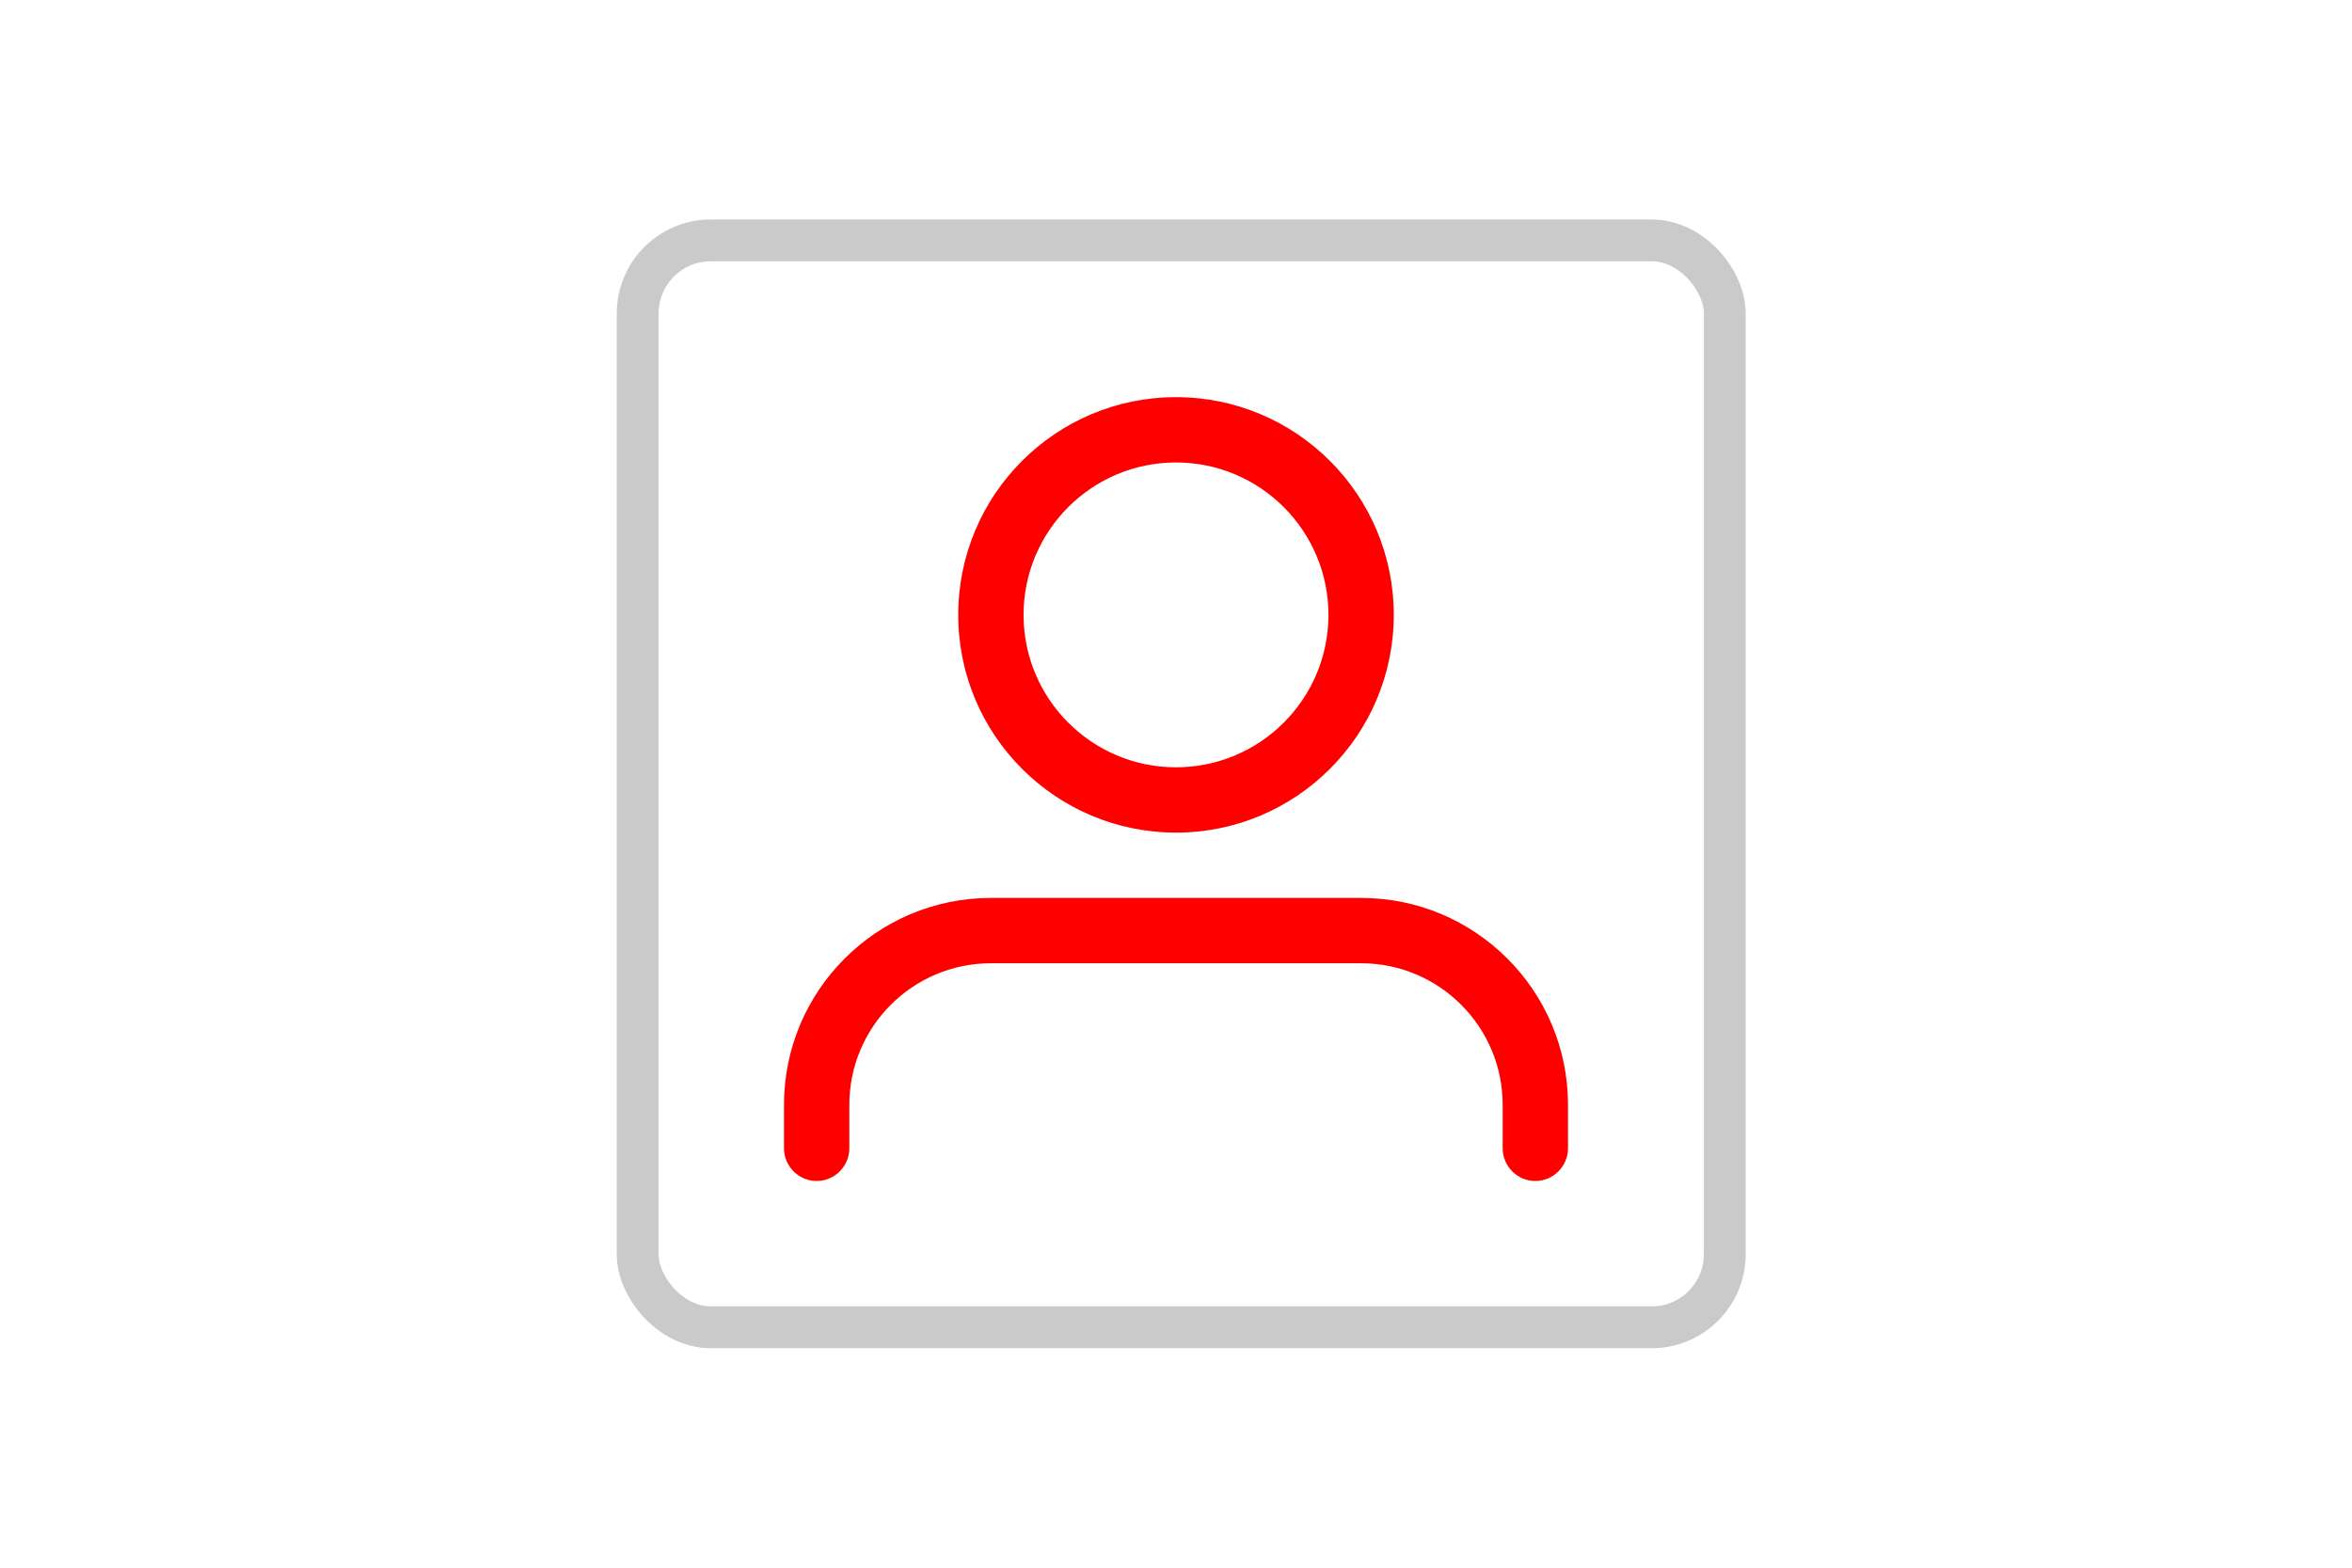 <svg width="225" height="150" viewBox="0 0 225 150" fill="none" xmlns="http://www.w3.org/2000/svg">
<rect width="225" height="150" fill="white"/>
<rect x="63" y="25" width="100" height="100" rx="5" fill="white"/>
<rect x="61" y="23" width="104" height="104" rx="7" stroke="#979797" stroke-opacity="0.5" stroke-width="4"/>
<path fill-rule="evenodd" clip-rule="evenodd" d="M112.5 38C100.996 38 91.667 47.333 91.667 58.833C91.667 70.333 100.996 79.667 112.5 79.667C124.004 79.667 133.333 70.333 133.333 58.833C133.333 47.333 124.004 38 112.5 38ZM97.917 58.833C97.917 50.792 104.446 44.25 112.5 44.25C120.554 44.25 127.083 50.792 127.083 58.833C127.083 66.875 120.554 73.417 112.5 73.417C104.446 73.417 97.917 66.875 97.917 58.833Z" fill="#FF0000"/>
<path d="M94.792 85.917C83.862 85.917 75 94.792 75 105.708V109.875C75 111.583 76.4 113 78.125 113C79.85 113 81.25 111.583 81.25 109.875V105.708C81.25 98.25 87.312 92.167 94.792 92.167H130.208C137.687 92.167 143.75 98.25 143.75 105.708V109.875C143.75 111.583 145.15 113 146.875 113C148.6 113 150 111.583 150 109.875V105.708C150 94.792 141.137 85.917 130.208 85.917H94.792Z" fill="#FF0000"/>
</svg>

